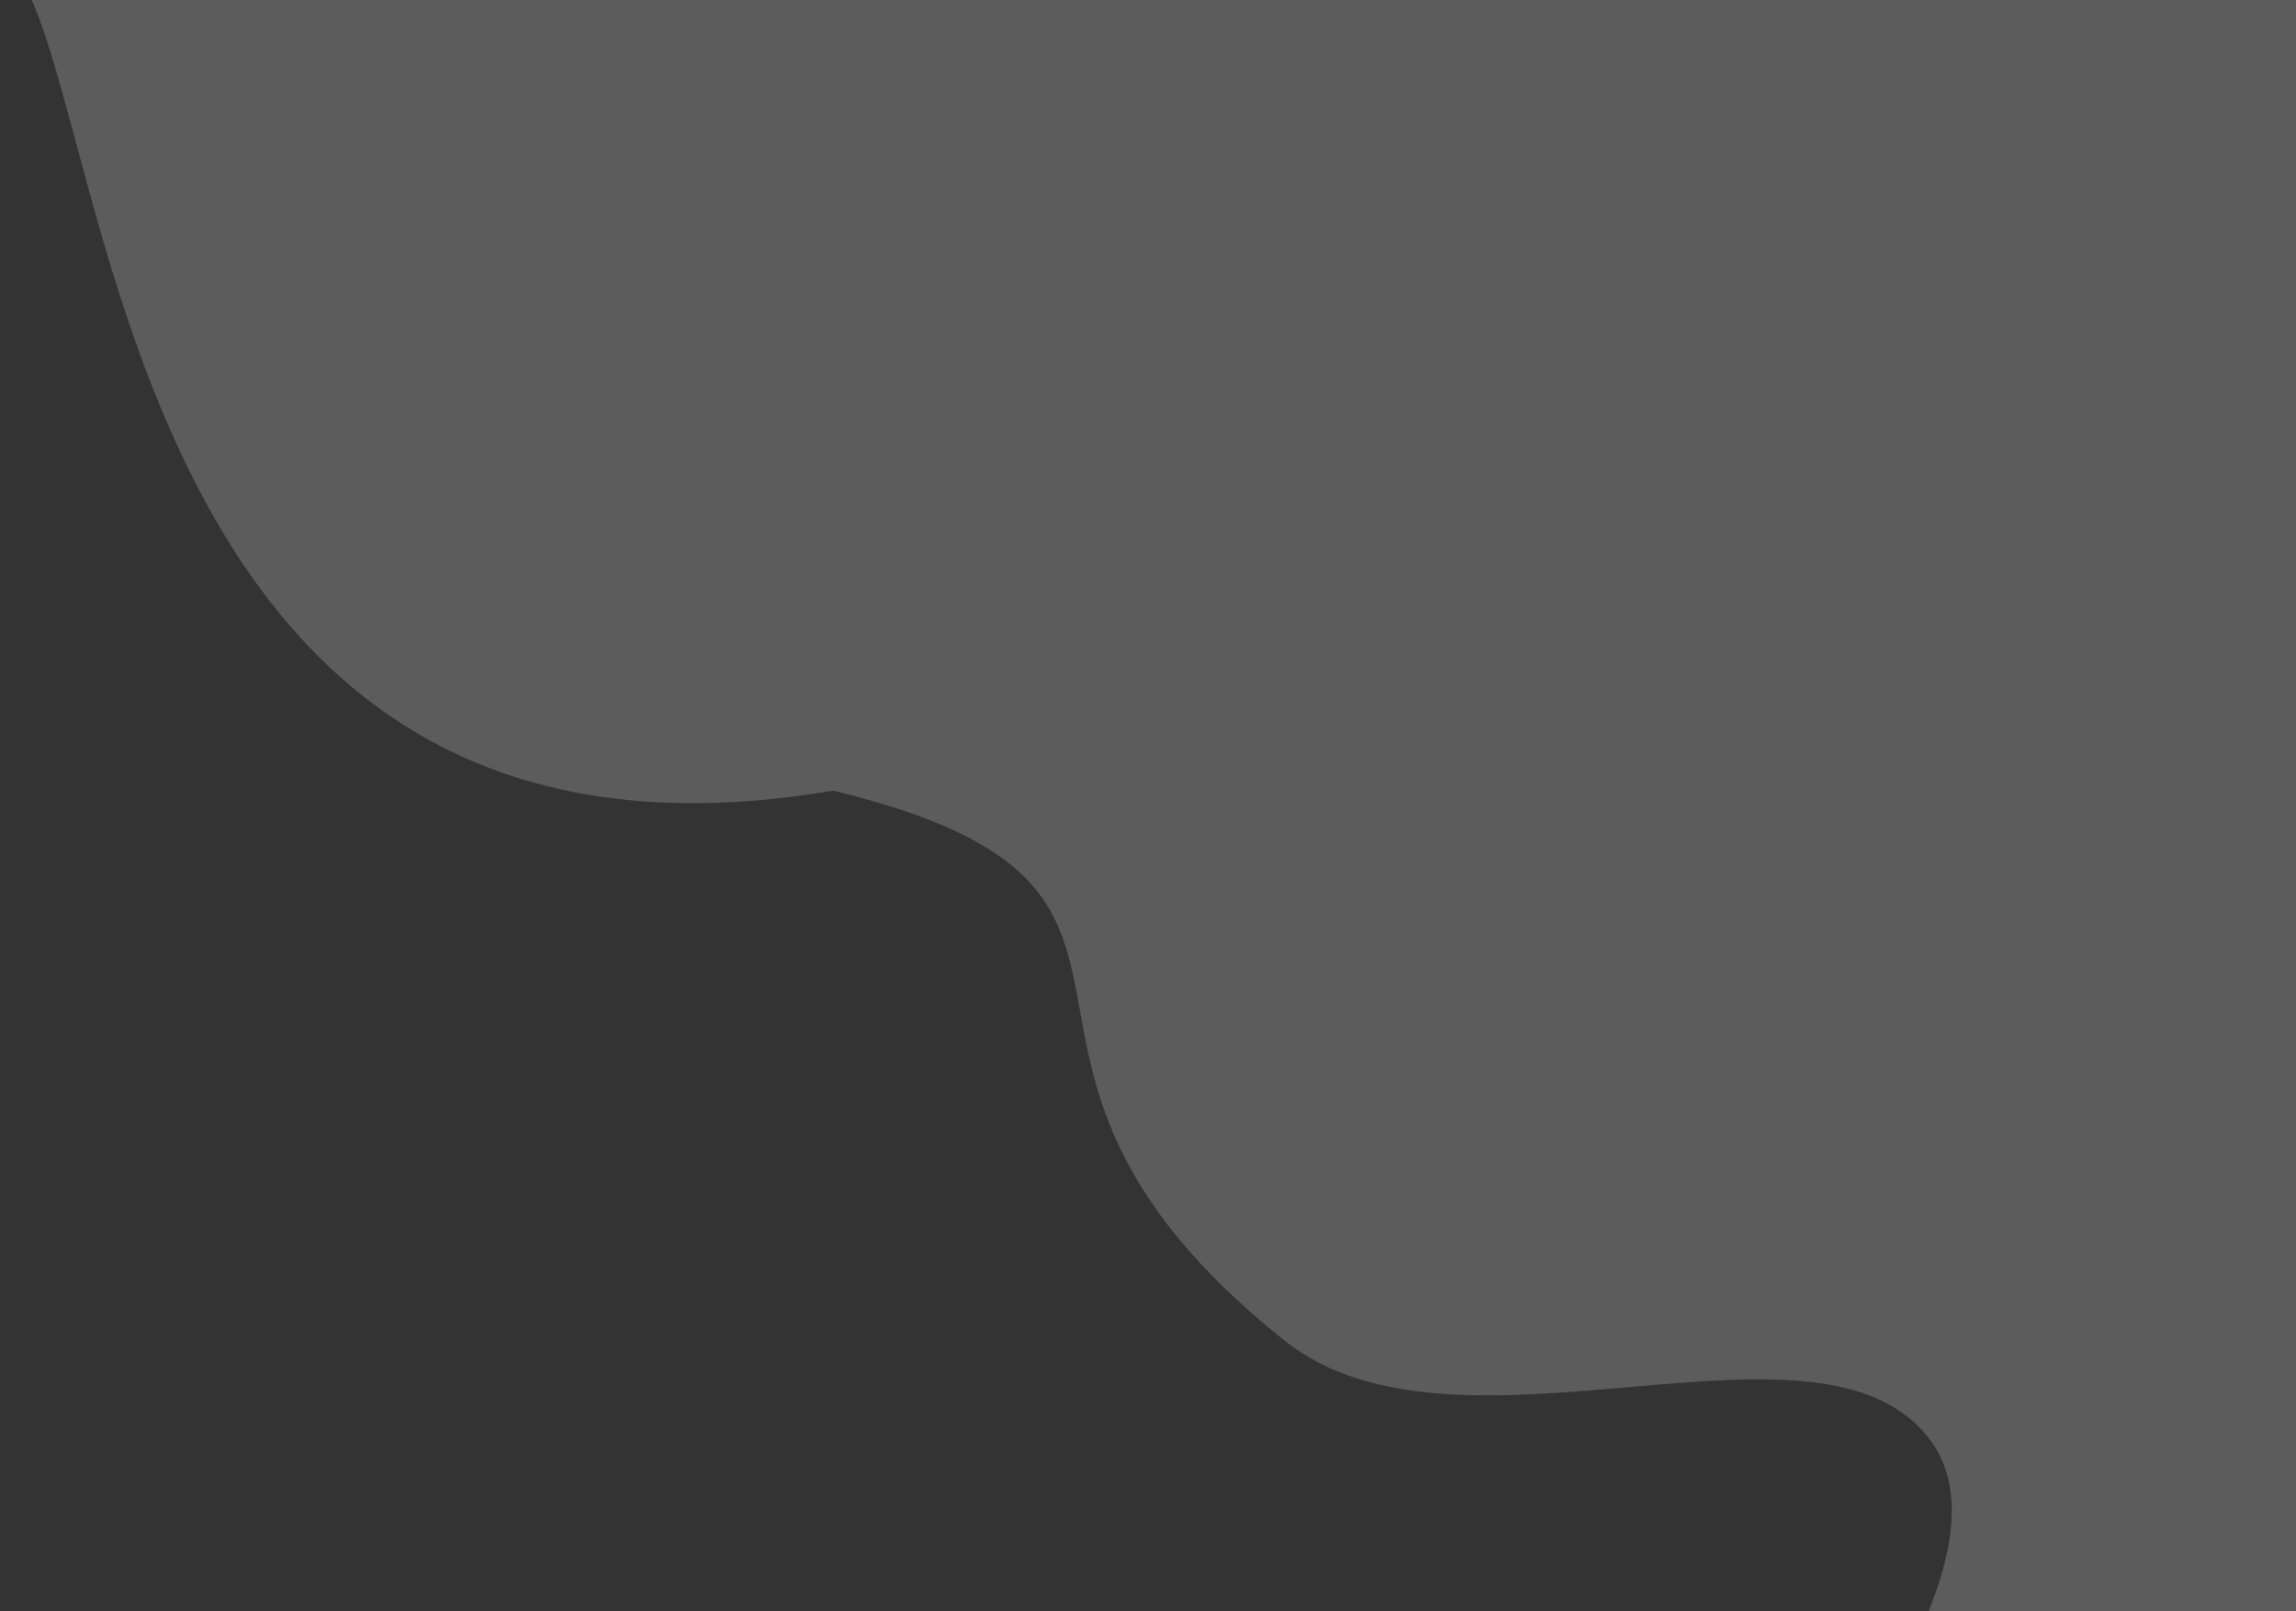 <svg width="771" height="541" viewBox="0 0 771 541" fill="none" xmlns="http://www.w3.org/2000/svg">
<rect x="0" y="0" width="771" height="541" fill="#333333" stroke="none"/>
<path d="M198.997 -9.981L0.319 -14.571C38.797 8.404 27.304 308.479 279.797 265.483C416.907 298.716 310.542 353.605 431.304 450.109C489.859 496.889 612 433.5 648.5 484C707.5 565.63 368.891 848.299 368.891 848.299L484.962 907.424C558.567 813.578 840.434 667.637 882.668 613.235C950.381 526.004 833.789 485.304 865.856 409.045C896.156 336.952 1158.29 263.019 1102.22 185.308C930.941 -52.044 1134.33 -15.303 1133.42 -55.597C1132.83 -82.225 1144.59 -94.647 1159.41 -106.785L199.001 -10L198.997 -9.981Z" fill="white" fill-opacity="0.2"/>
</svg>

